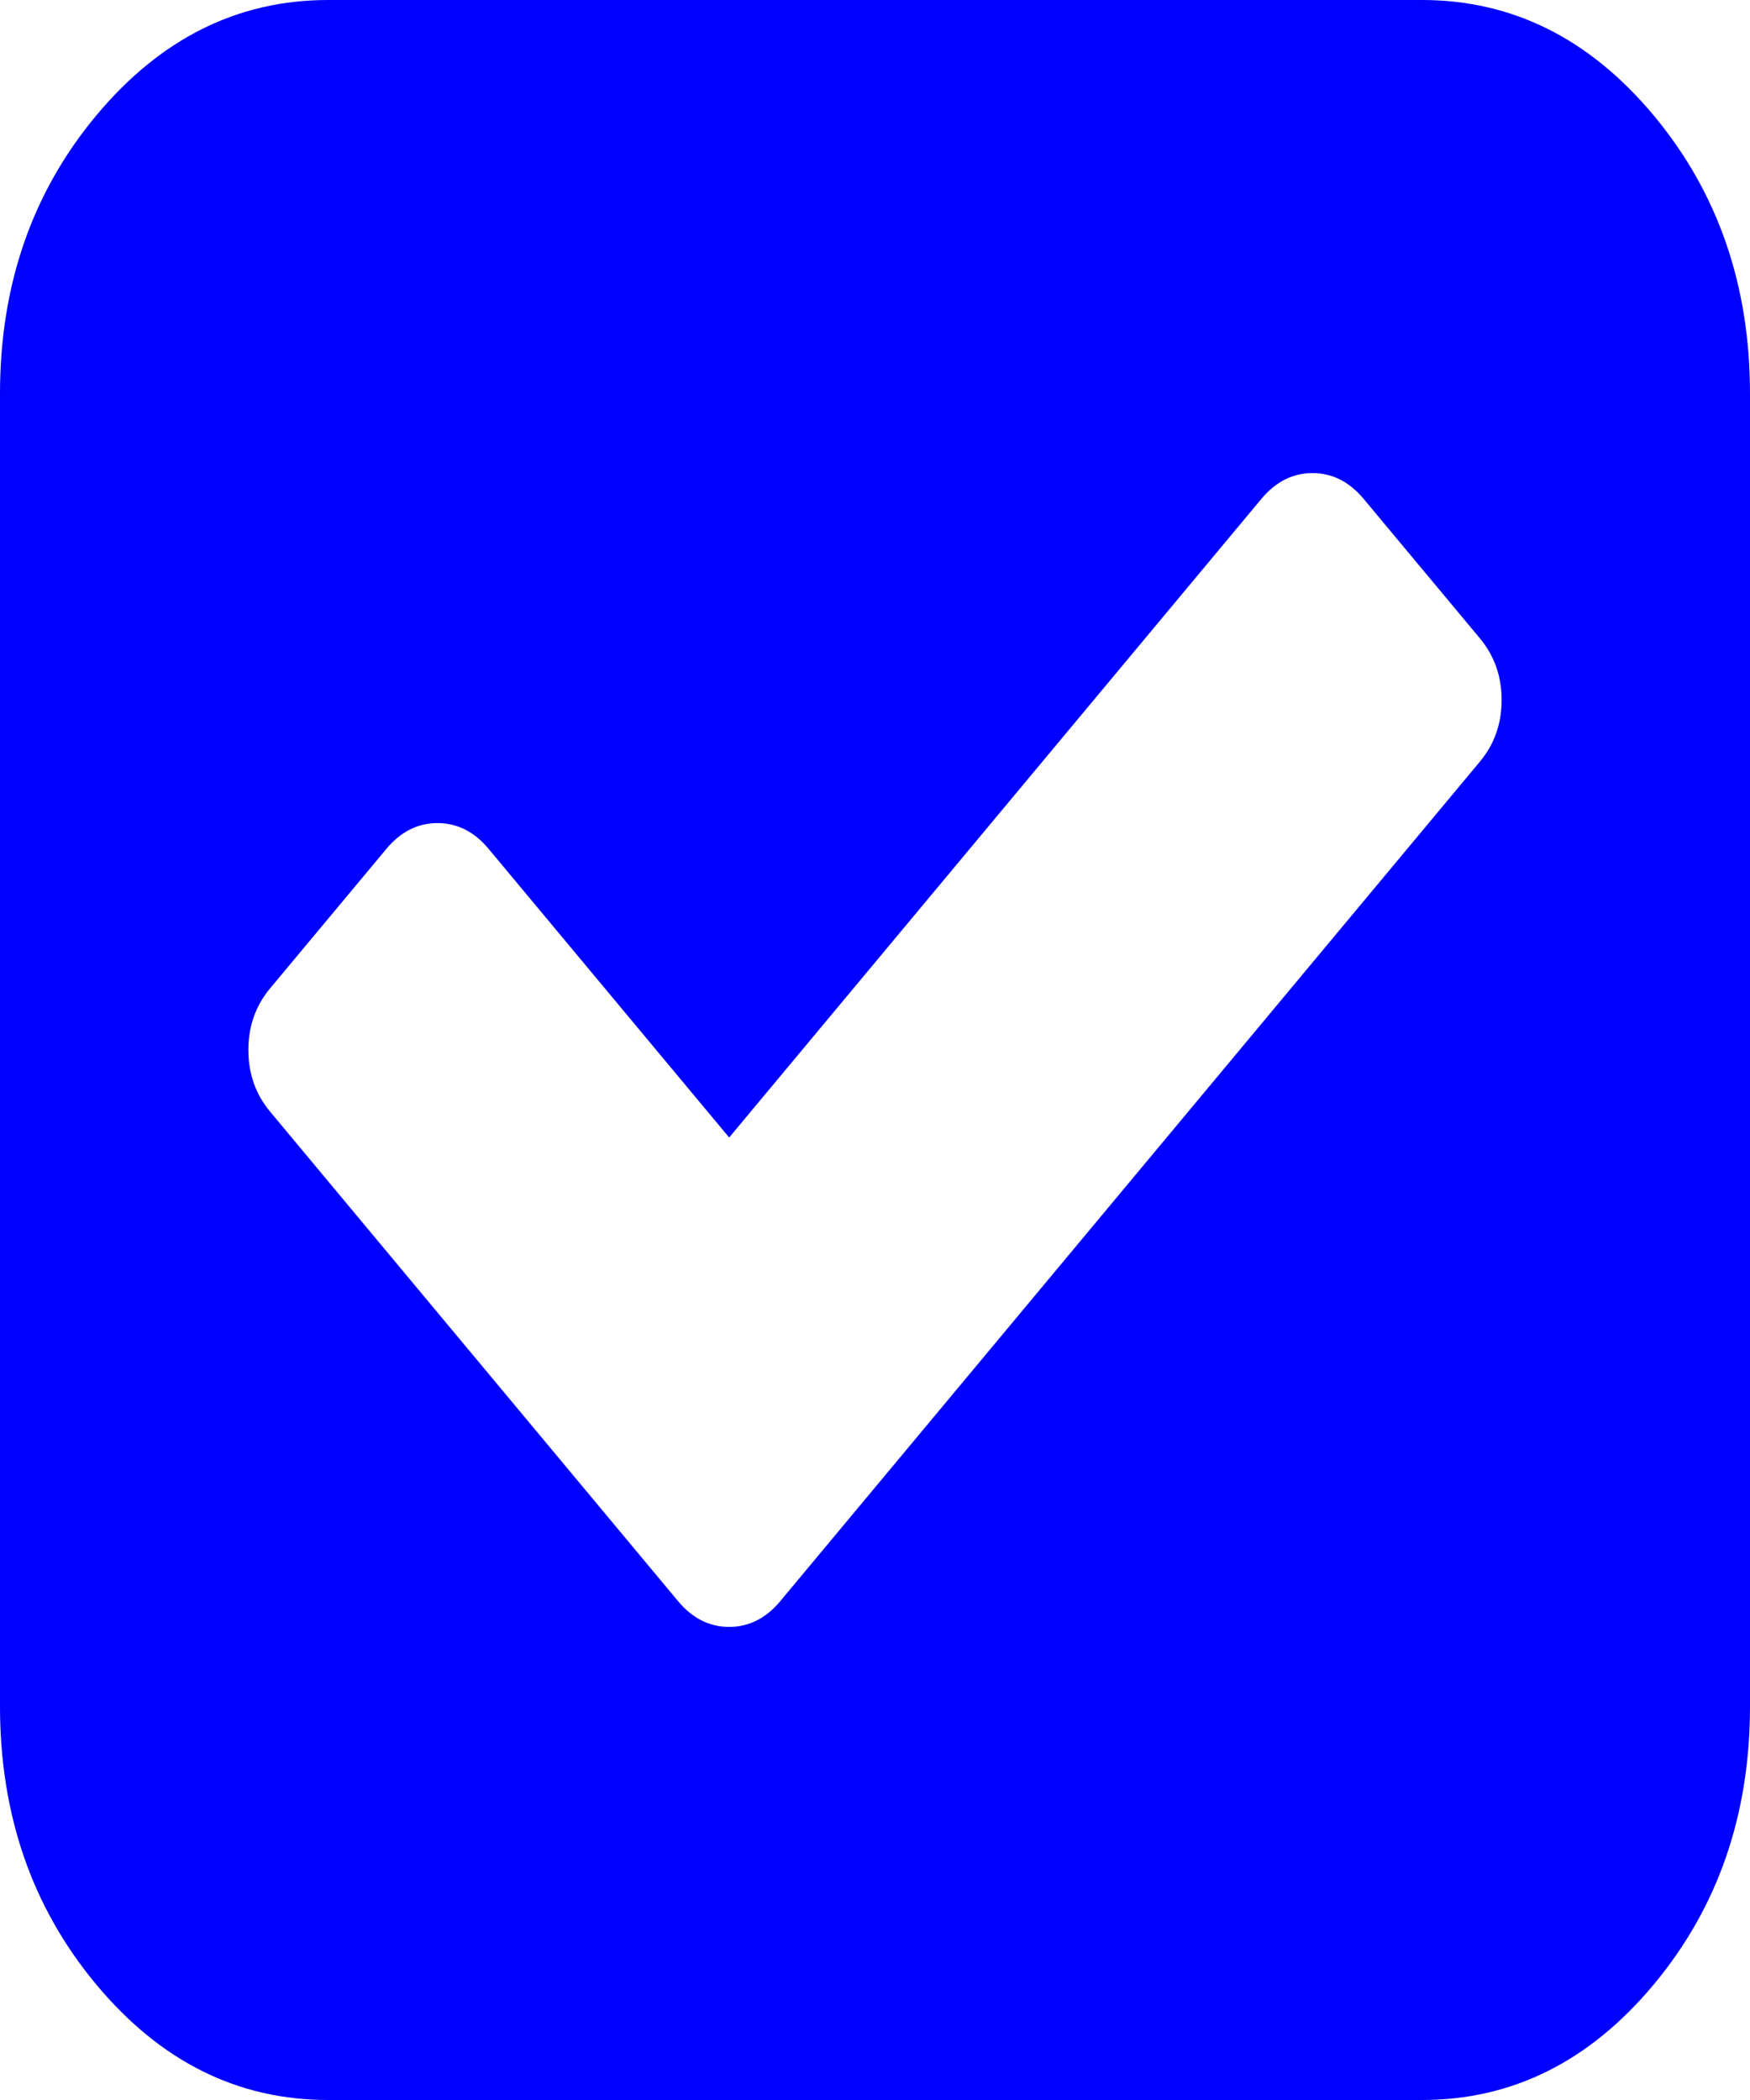 ﻿<?xml version="1.0" encoding="utf-8"?>
<svg version="1.1" xmlns:xlink="http://www.w3.org/1999/xlink" width="15px" height="18px" xmlns="http://www.w3.org/2000/svg">
  <g transform="matrix(1 0 0 1 -521 -514 )">
    <path d="M 6.25 13.945  C 6.419 13.945  6.566 13.871  6.689 13.723  L 12.686 6.527  C 12.809 6.379  12.871 6.203  12.871 6  C 12.871 5.797  12.809 5.621  12.686 5.473  L 11.689 4.277  C 11.566 4.129  11.419 4.055  11.25 4.055  C 11.081 4.055  10.934 4.129  10.811 4.277  L 6.25 9.75  L 4.189 7.277  C 4.066 7.129  3.919 7.055  3.75 7.055  C 3.581 7.055  3.434 7.129  3.311 7.277  L 2.314 8.473  C 2.191 8.621  2.129 8.797  2.129 9  C 2.129 9.203  2.191 9.379  2.314 9.527  L 5.811 13.723  C 5.934 13.871  6.081 13.945  6.25 13.945  Z M 14.175 0.99  C 14.725 1.65  15 2.445  15 3.375  L 15 14.625  C 15 15.555  14.725 16.35  14.175 17.01  C 13.625 17.67  12.962 18  12.188 18  L 2.812 18  C 2.038 18  1.375 17.67  0.825 17.01  C 0.275 16.35  0 15.555  0 14.625  L 0 3.375  C 0 2.445  0.275 1.65  0.825 0.99  C 1.375 0.33  2.038 0  2.812 0  L 12.188 0  C 12.962 0  13.625 0.33  14.175 0.99  Z " fill-rule="nonzero" fill="#0000ff" stroke="none" transform="matrix(1 0 0 1 521 514 )" />
  </g>
</svg>